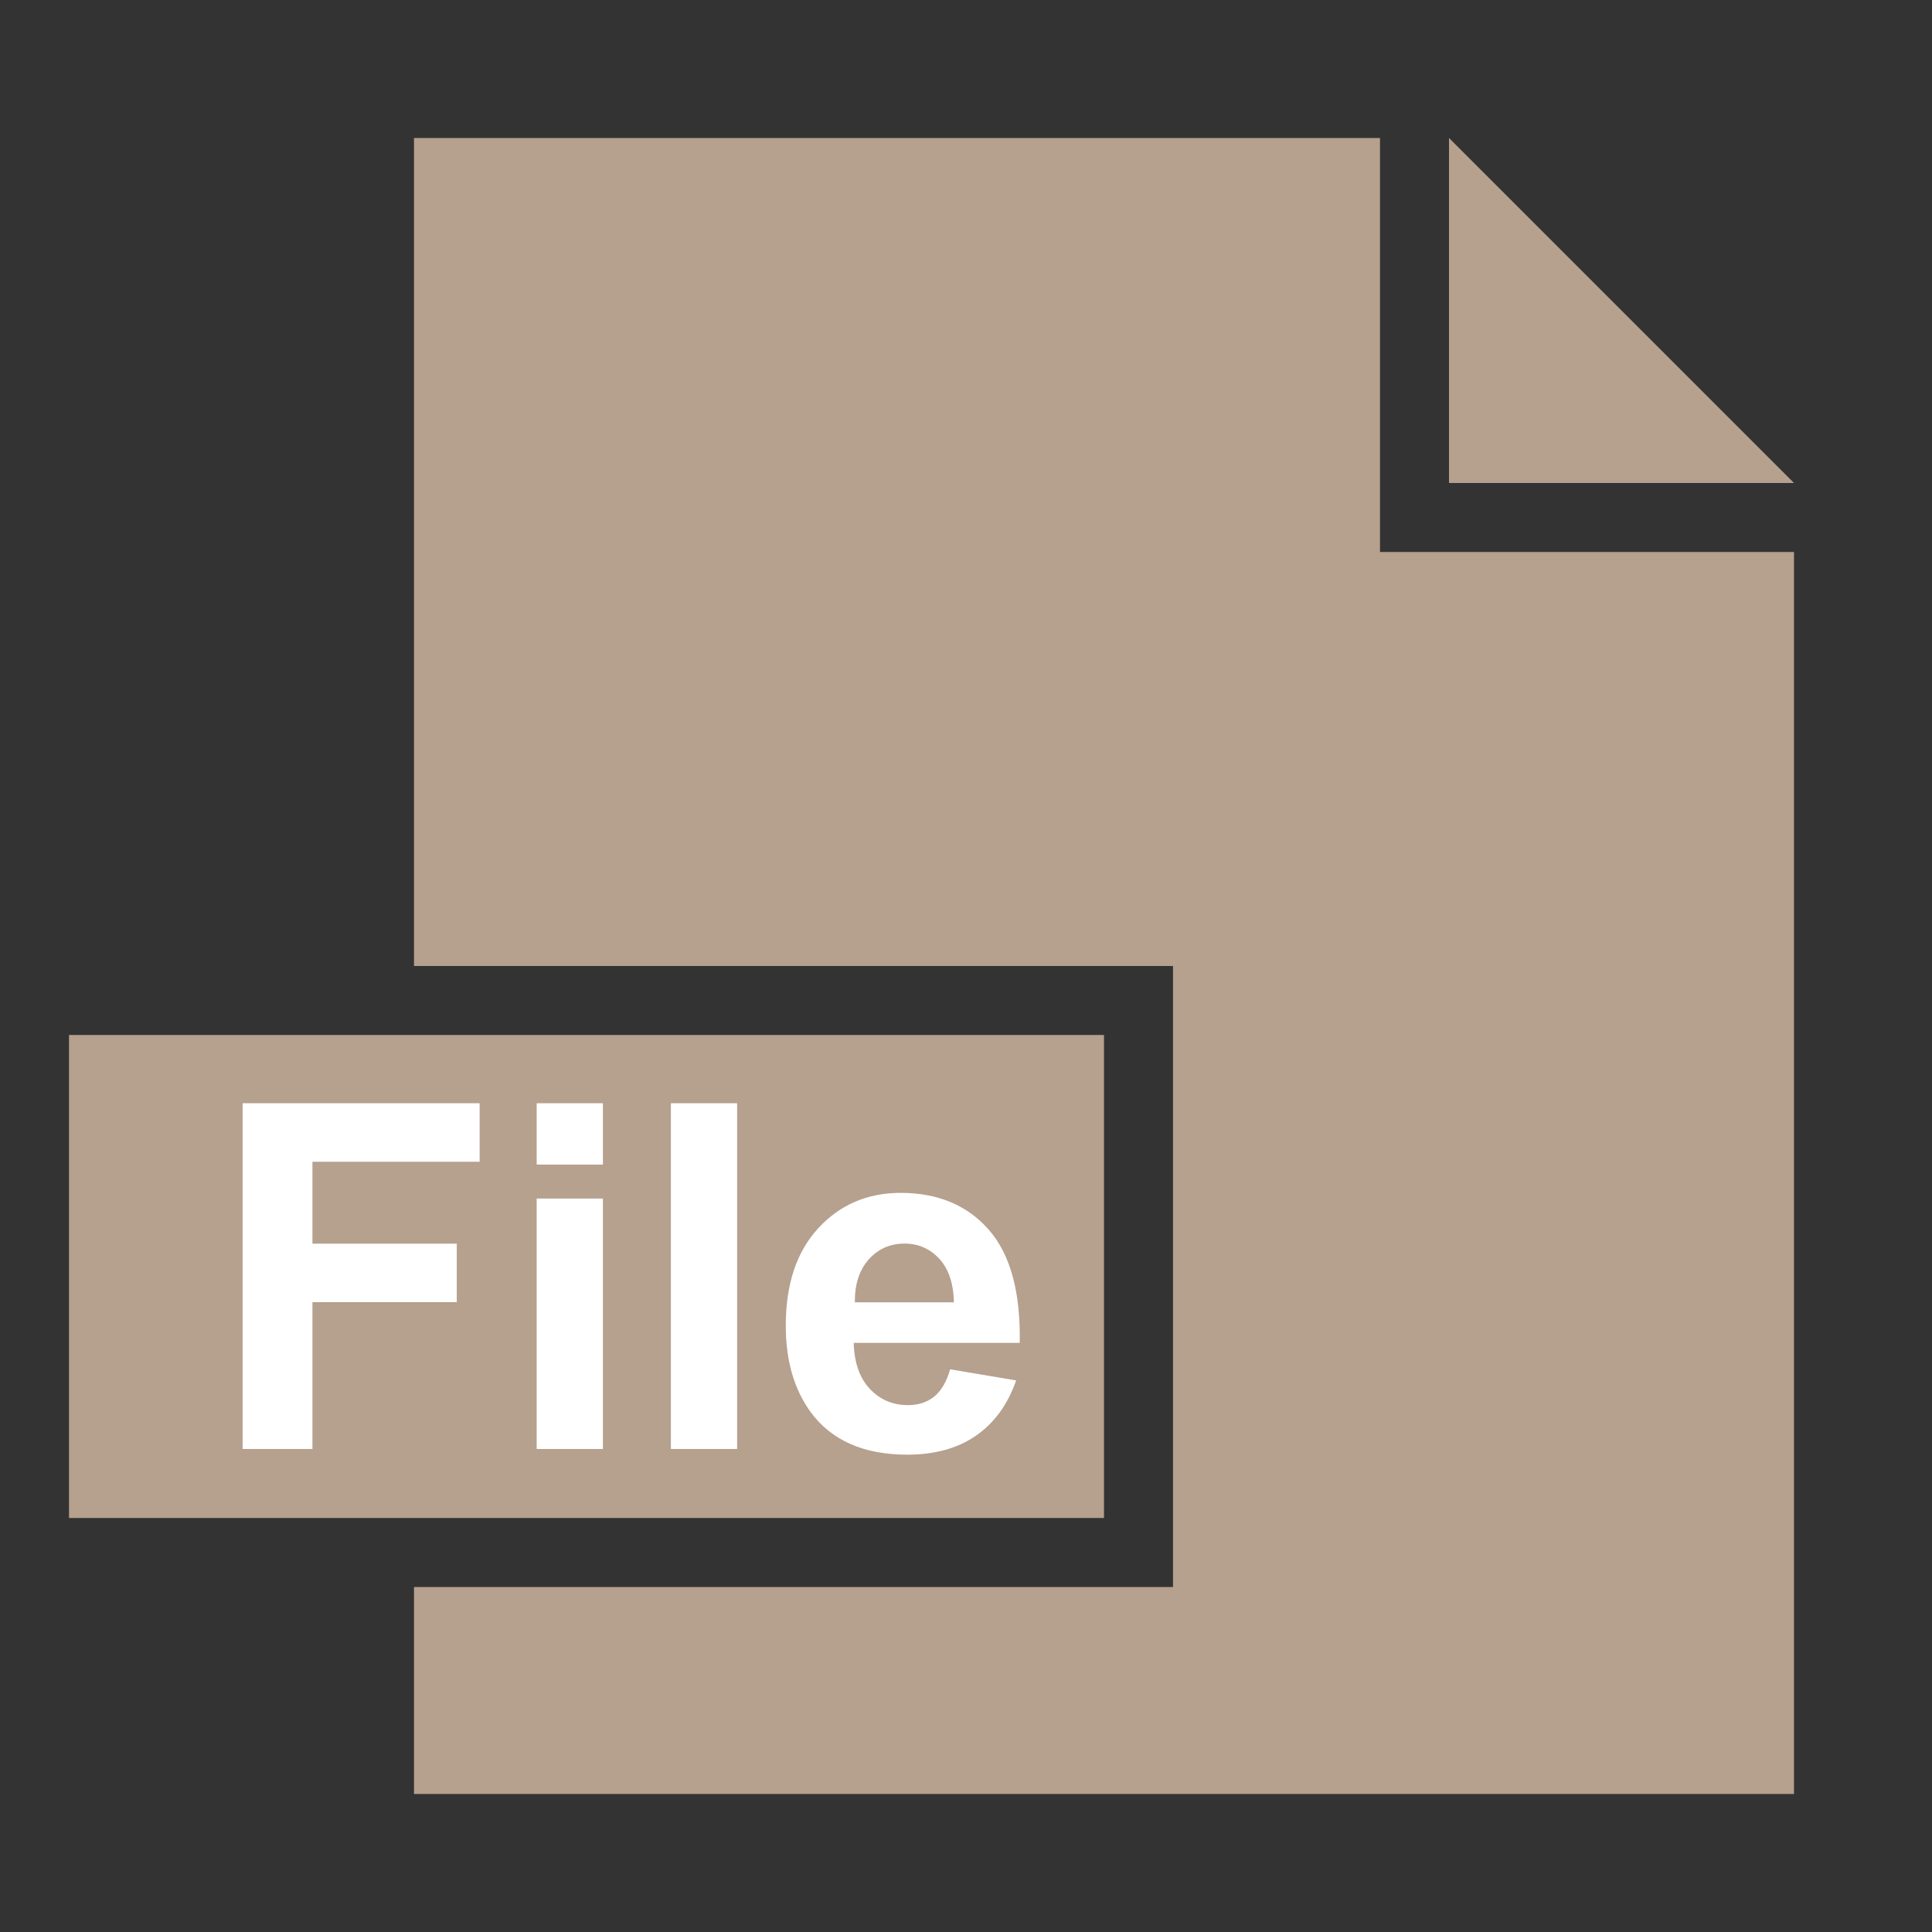 <?xml version="1.0" encoding="utf-8"?>
<!-- Generator: Adobe Illustrator 16.0.0, SVG Export Plug-In . SVG Version: 6.00 Build 0)  -->
<!DOCTYPE svg PUBLIC "-//W3C//DTD SVG 1.1//EN" "http://www.w3.org/Graphics/SVG/1.1/DTD/svg11.dtd">
<svg version="1.1" id="圖層_1" xmlns="http://www.w3.org/2000/svg" xmlns:xlink="http://www.w3.org/1999/xlink" x="0px" y="0px"
	 width="28px" height="28px" viewBox="0 0 28 28" enable-background="new 0 0 28 28" xml:space="preserve">
<rect x="0" y="0" width="28" height="28" fill="#333333" stroke="none"/>
<title>ico/doc_file</title>
<desc>Created with Sketch.</desc>
<g id="Symbols">
	<g id="ico_x2F_doc_x5F_file">
		<path id="ico_x2F_doc" fill="#B6A08E" d="M6,26v-3h11v-9H6V2h14v6h6v18H6z M1,15h15v7H1V15z M21,2l5,5h-5V2z"/>
		<g enable-background="new    ">
			<path fill="#FFFFFF" d="M3.516,21v-5.011h3.435v0.848H4.528v1.187H6.62v0.848H4.528V21H3.516z"/>
			<path fill="#FFFFFF" d="M7.778,16.878v-0.889h0.96v0.889H7.778z M7.778,21v-3.63h0.96V21H7.778z"/>
			<path fill="#FFFFFF" d="M9.723,21v-5.011h0.96V21H9.723z"/>
			<path fill="#FFFFFF" d="M13.77,19.845l0.957,0.161c-0.123,0.351-0.317,0.617-0.583,0.801c-0.265,0.184-0.597,0.275-0.996,0.275
				c-0.631,0-1.098-0.206-1.401-0.619c-0.239-0.33-0.359-0.747-0.359-1.25c0-0.602,0.157-1.073,0.472-1.414s0.712-0.511,1.193-0.511
				c0.54,0,0.966,0.179,1.278,0.535s0.461,0.902,0.448,1.639h-2.406c0.007,0.285,0.084,0.507,0.232,0.665s0.333,0.237,0.554,0.237
				c0.15,0,0.277-0.041,0.379-0.123S13.718,20.027,13.77,19.845z M13.825,18.874c-0.007-0.278-0.079-0.489-0.215-0.634
				s-0.303-0.217-0.499-0.217c-0.209,0-0.383,0.076-0.52,0.229s-0.204,0.36-0.202,0.622H13.825z"/>
		</g>
	</g>
</g>
</svg>
